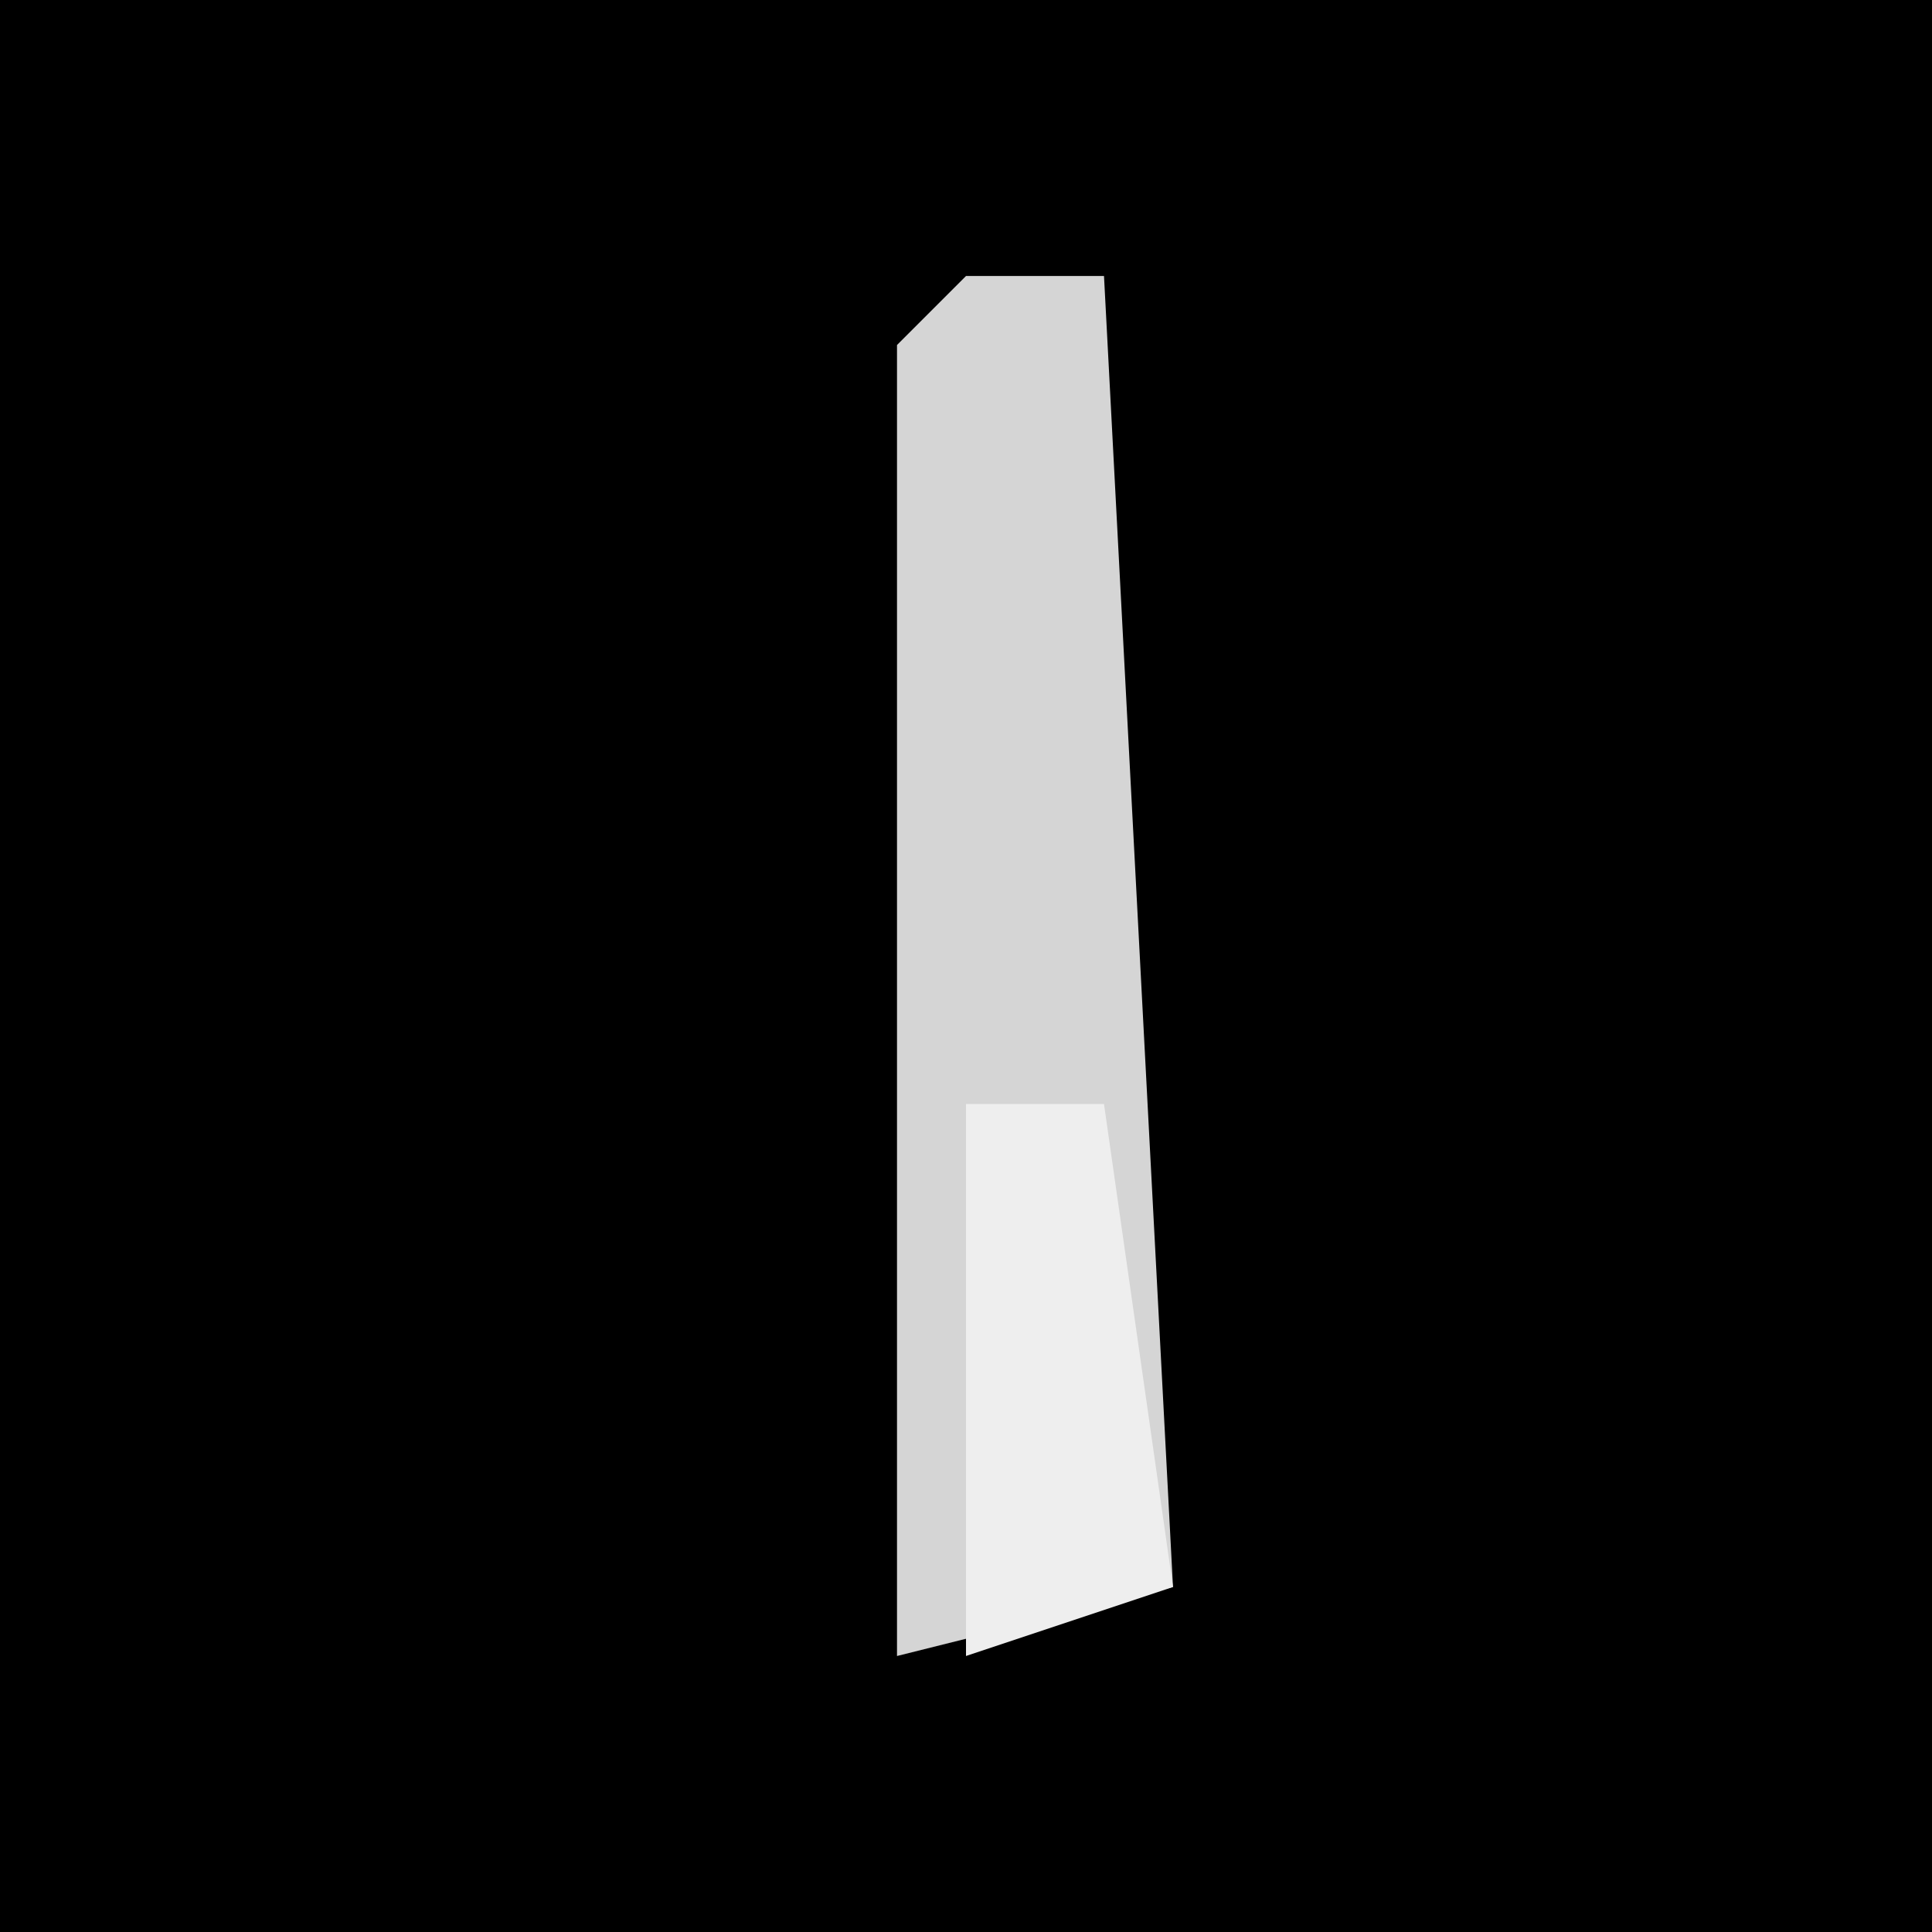 <?xml version="1.0" encoding="UTF-8"?>
<svg version="1.1" xmlns="http://www.w3.org/2000/svg" width="28" height="28">
<path d="M0,0 L28,0 L28,28 L0,28 Z " fill="#000000" transform="translate(0,0)"/>
<path d="M0,0 L2,0 L3,19 L-1,20 L-1,1 Z " fill="#D5D5D5" transform="translate(14,4)"/>
<path d="M0,0 L2,0 L3,7 L0,8 Z " fill="#EEEEEE" transform="translate(14,16)"/>
</svg>
